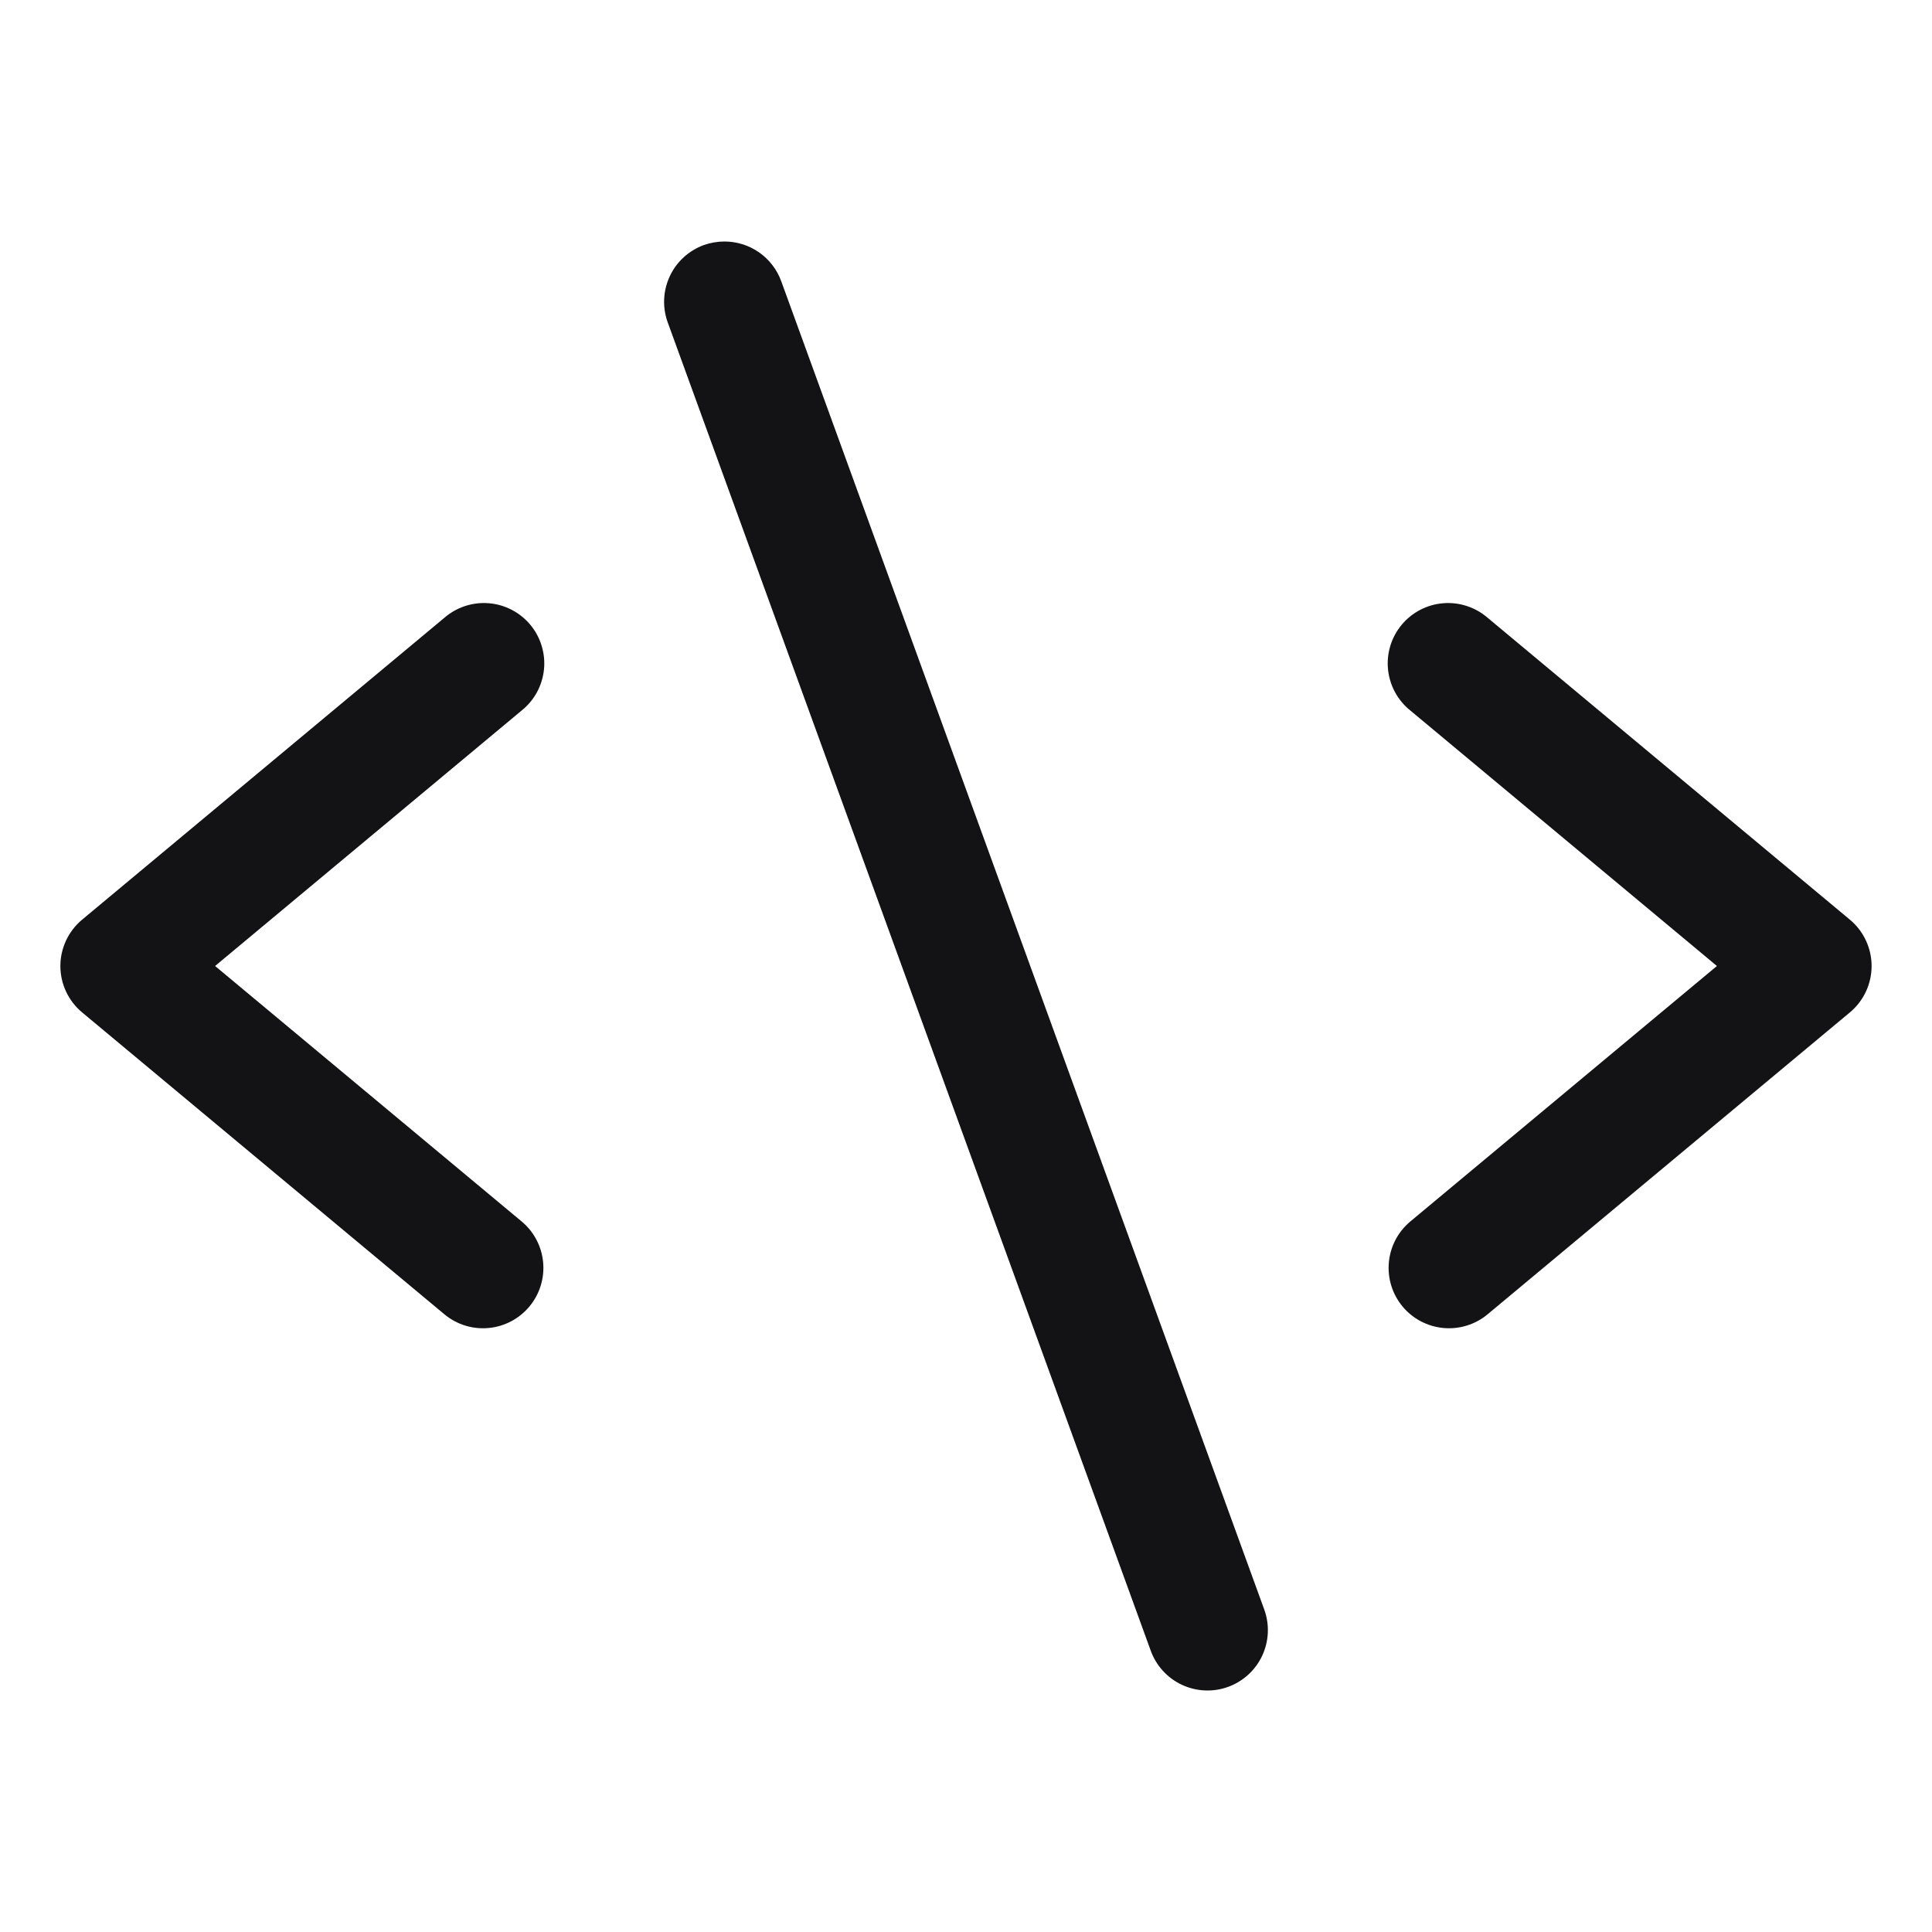 <svg width="64" height="64" viewBox="0 0 64 64" fill="none" xmlns="http://www.w3.org/2000/svg">
<path d="M17.28 40.462L7.125 32L17.28 23.537C17.488 23.371 17.66 23.165 17.787 22.932C17.914 22.698 17.993 22.441 18.02 22.177C18.047 21.912 18.02 21.645 17.942 21.391C17.865 21.136 17.737 20.9 17.567 20.696C17.396 20.491 17.187 20.323 16.951 20.201C16.715 20.078 16.457 20.004 16.192 19.983C15.927 19.961 15.66 19.993 15.407 20.076C15.155 20.158 14.921 20.291 14.72 20.465L2.72 30.465C2.495 30.653 2.314 30.887 2.189 31.153C2.065 31.419 2 31.708 2 32.001C2 32.294 2.065 32.584 2.189 32.849C2.314 33.115 2.495 33.35 2.72 33.537L14.72 43.537C15.128 43.877 15.654 44.041 16.182 43.992C16.71 43.944 17.198 43.688 17.537 43.28C17.877 42.872 18.041 42.346 17.992 41.818C17.944 41.289 17.688 40.802 17.28 40.462ZM61.28 33.537L49.28 43.537C49.078 43.706 48.845 43.832 48.594 43.91C48.343 43.988 48.079 44.016 47.818 43.992C47.556 43.968 47.302 43.893 47.069 43.771C46.837 43.649 46.63 43.482 46.462 43.28C46.123 42.872 45.959 42.346 46.008 41.818C46.056 41.289 46.312 40.802 46.72 40.462L56.875 32L46.72 23.537C46.512 23.371 46.34 23.165 46.213 22.932C46.086 22.698 46.007 22.441 45.98 22.177C45.953 21.912 45.98 21.645 46.057 21.391C46.135 21.136 46.263 20.9 46.433 20.696C46.603 20.491 46.813 20.323 47.049 20.201C47.285 20.078 47.543 20.004 47.808 19.983C48.073 19.961 48.34 19.993 48.593 20.076C48.845 20.158 49.079 20.291 49.28 20.465L61.28 30.465C61.505 30.653 61.686 30.887 61.81 31.153C61.935 31.419 61.999 31.708 61.999 32.001C61.999 32.294 61.935 32.584 61.81 32.849C61.686 33.115 61.505 33.35 61.28 33.537ZM40.682 55.88C40.435 55.97 40.173 56.01 39.911 55.998C39.649 55.986 39.391 55.923 39.153 55.812C38.915 55.701 38.701 55.544 38.524 55.35C38.347 55.156 38.209 54.929 38.12 54.682L22.12 10.682C22.03 10.435 21.989 10.173 22.001 9.91C22.012 9.648 22.076 9.39 22.187 9.152C22.298 8.913 22.455 8.699 22.649 8.522C22.843 8.345 23.07 8.207 23.317 8.117C23.537 8.04 23.767 8 24 8C24.411 8 24.811 8.126 25.148 8.362C25.484 8.598 25.74 8.931 25.88 9.317L41.88 53.317C41.969 53.564 42.01 53.826 41.998 54.089C41.986 54.351 41.923 54.609 41.812 54.847C41.701 55.085 41.544 55.298 41.35 55.476C41.156 55.653 40.929 55.79 40.682 55.88Z" fill="#131315"/>
</svg>
